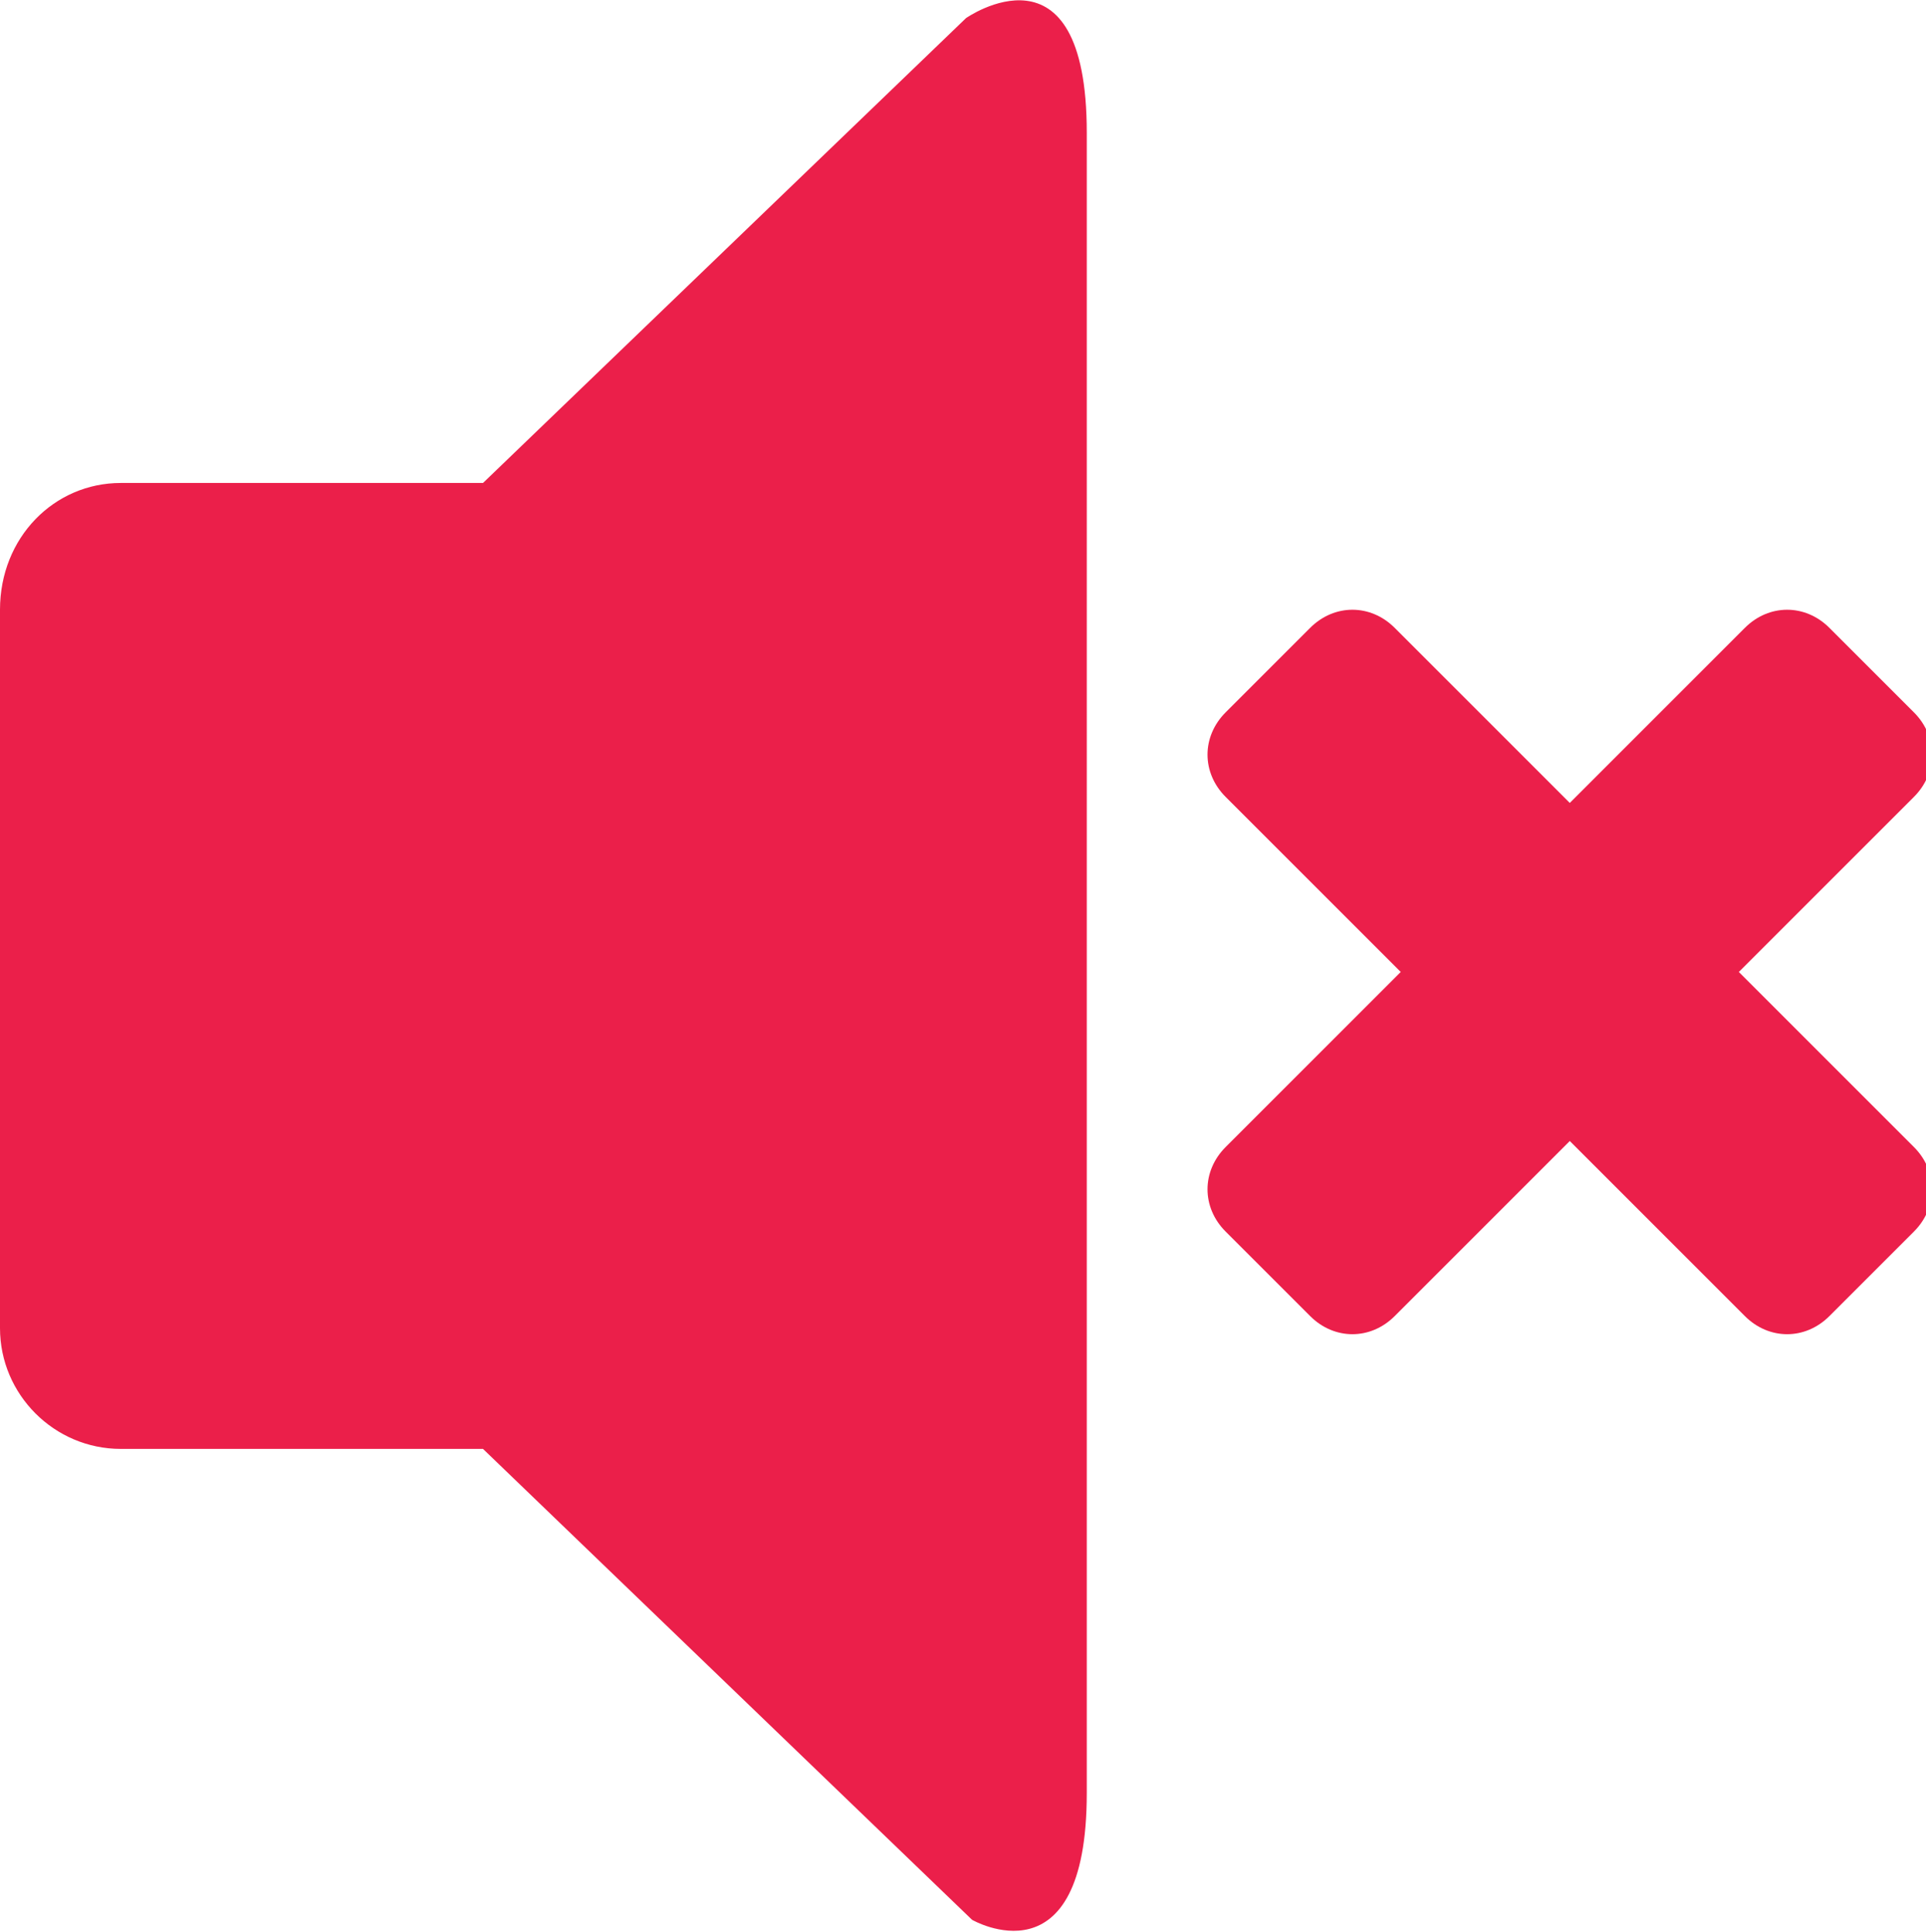 <?xml version="1.0" encoding="utf-8"?>
<!-- Generator: Adobe Illustrator 21.0.0, SVG Export Plug-In . SVG Version: 6.00 Build 0)  -->
<svg version="1.1" id="Layer_1" xmlns="http://www.w3.org/2000/svg" xmlns:xlink="http://www.w3.org/1999/xlink" x="0px" y="0px"
	 viewBox="0 0 31.9 32" style="enable-background:new 0 0 31.9 32;" xml:space="preserve">
<style type="text/css">
	.st0{fill:#EB1F4A;}
</style>
<path id="muted" class="st0" d="M28.8,16.1l2.9-2.9c0.4-0.4,0.4-1,0-1.4l-1.4-1.4c-0.4-0.4-1-0.4-1.4,0l-2.9,2.9l-2.9-2.9
	c-0.4-0.4-1-0.4-1.4,0l-1.4,1.4c-0.4,0.4-0.4,1,0,1.4l2.9,2.9l-2.9,2.9c-0.4,0.4-0.4,1,0,1.4l1.4,1.4c0.4,0.4,1,0.4,1.4,0l2.9-2.9
	l2.9,2.9c0.4,0.4,1,0.4,1.4,0l1.4-1.4c0.4-0.4,0.4-1,0-1.4L28.8,16.1z M16,0.3L8,8H2c-1.1,0-2,0.9-2,2.1V22c0,1.1,0.9,2,2,2h6
	l8.1,7.8c0,0,1.9,1.1,1.9-2.1V2.2C18-1.1,16,0.3,16,0.3L16,0.3z"/>
</svg>

